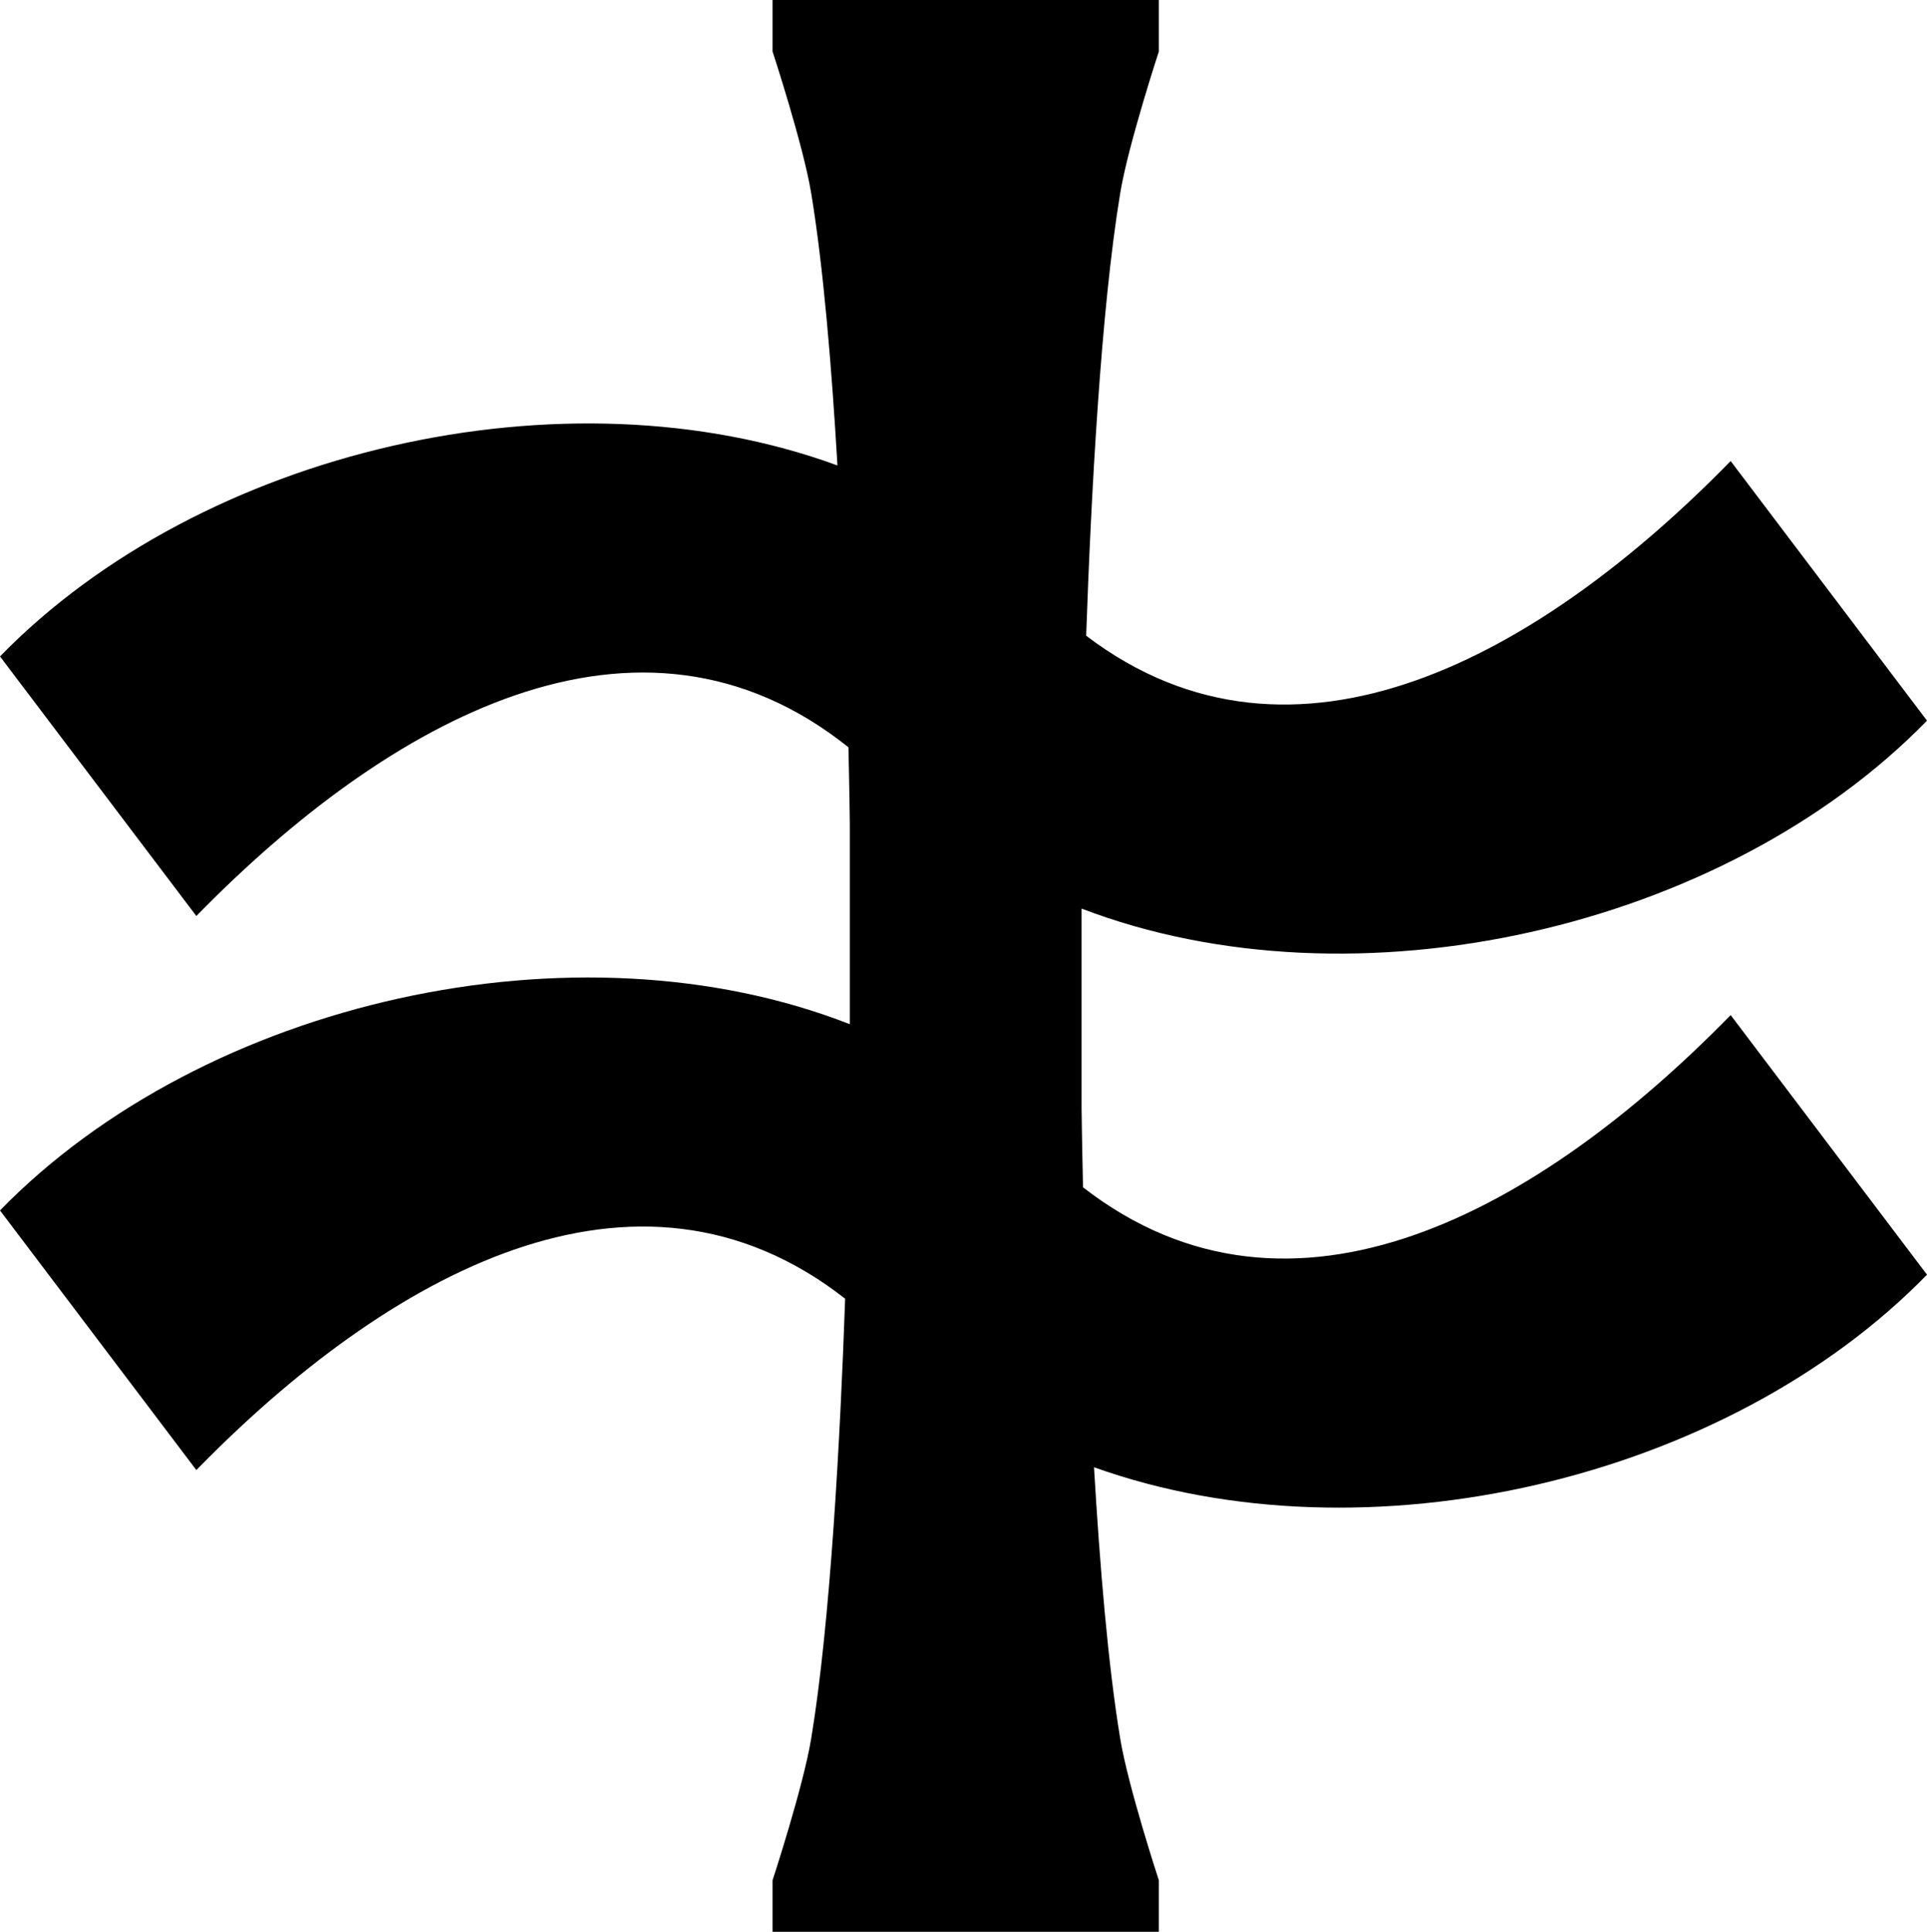 <?xml version="1.0" encoding="utf-8"?>
<svg viewBox="20 20 149.658 150" xmlns="http://www.w3.org/2000/svg">
  <path d="M 154.409 98.82 L 169.658 118.977 C 154.084 134.953 126.055 141.491 104.966 133.93 C 105.413 141.583 106.062 149.324 107 155 C 107.619 158.75 110 166 110 166 L 110 170 L 80 170 L 80 166 C 80 166 82.381 158.75 83 155 C 84.494 145.954 85.256 131.662 85.637 120.842 C 69.388 108.139 50.095 118.964 35.249 134.147 L 20 113.99 C 35.898 97.682 64.776 91.208 86 99.528 L 86 84 C 86 84 85.977 81.703 85.893 78.025 C 69.592 65.005 50.173 75.864 35.249 91.127 L 20 70.97 C 35.659 54.907 63.911 48.385 85.039 56.143 C 84.591 48.466 83.941 40.694 83 35 C 82.381 31.25 80 24 80 24 L 80 20 L 110 20 L 110 24 C 110 24 107.619 31.25 107 35 C 105.496 44.103 104.734 58.519 104.356 69.363 C 120.534 81.659 139.665 70.879 154.409 55.8 L 169.658 75.957 C 153.845 92.178 125.192 98.669 104 90.552 L 104 106 C 104 106 104.024 108.389 104.112 112.195 C 120.341 124.788 139.591 113.975 154.409 98.82 Z"/>
</svg>